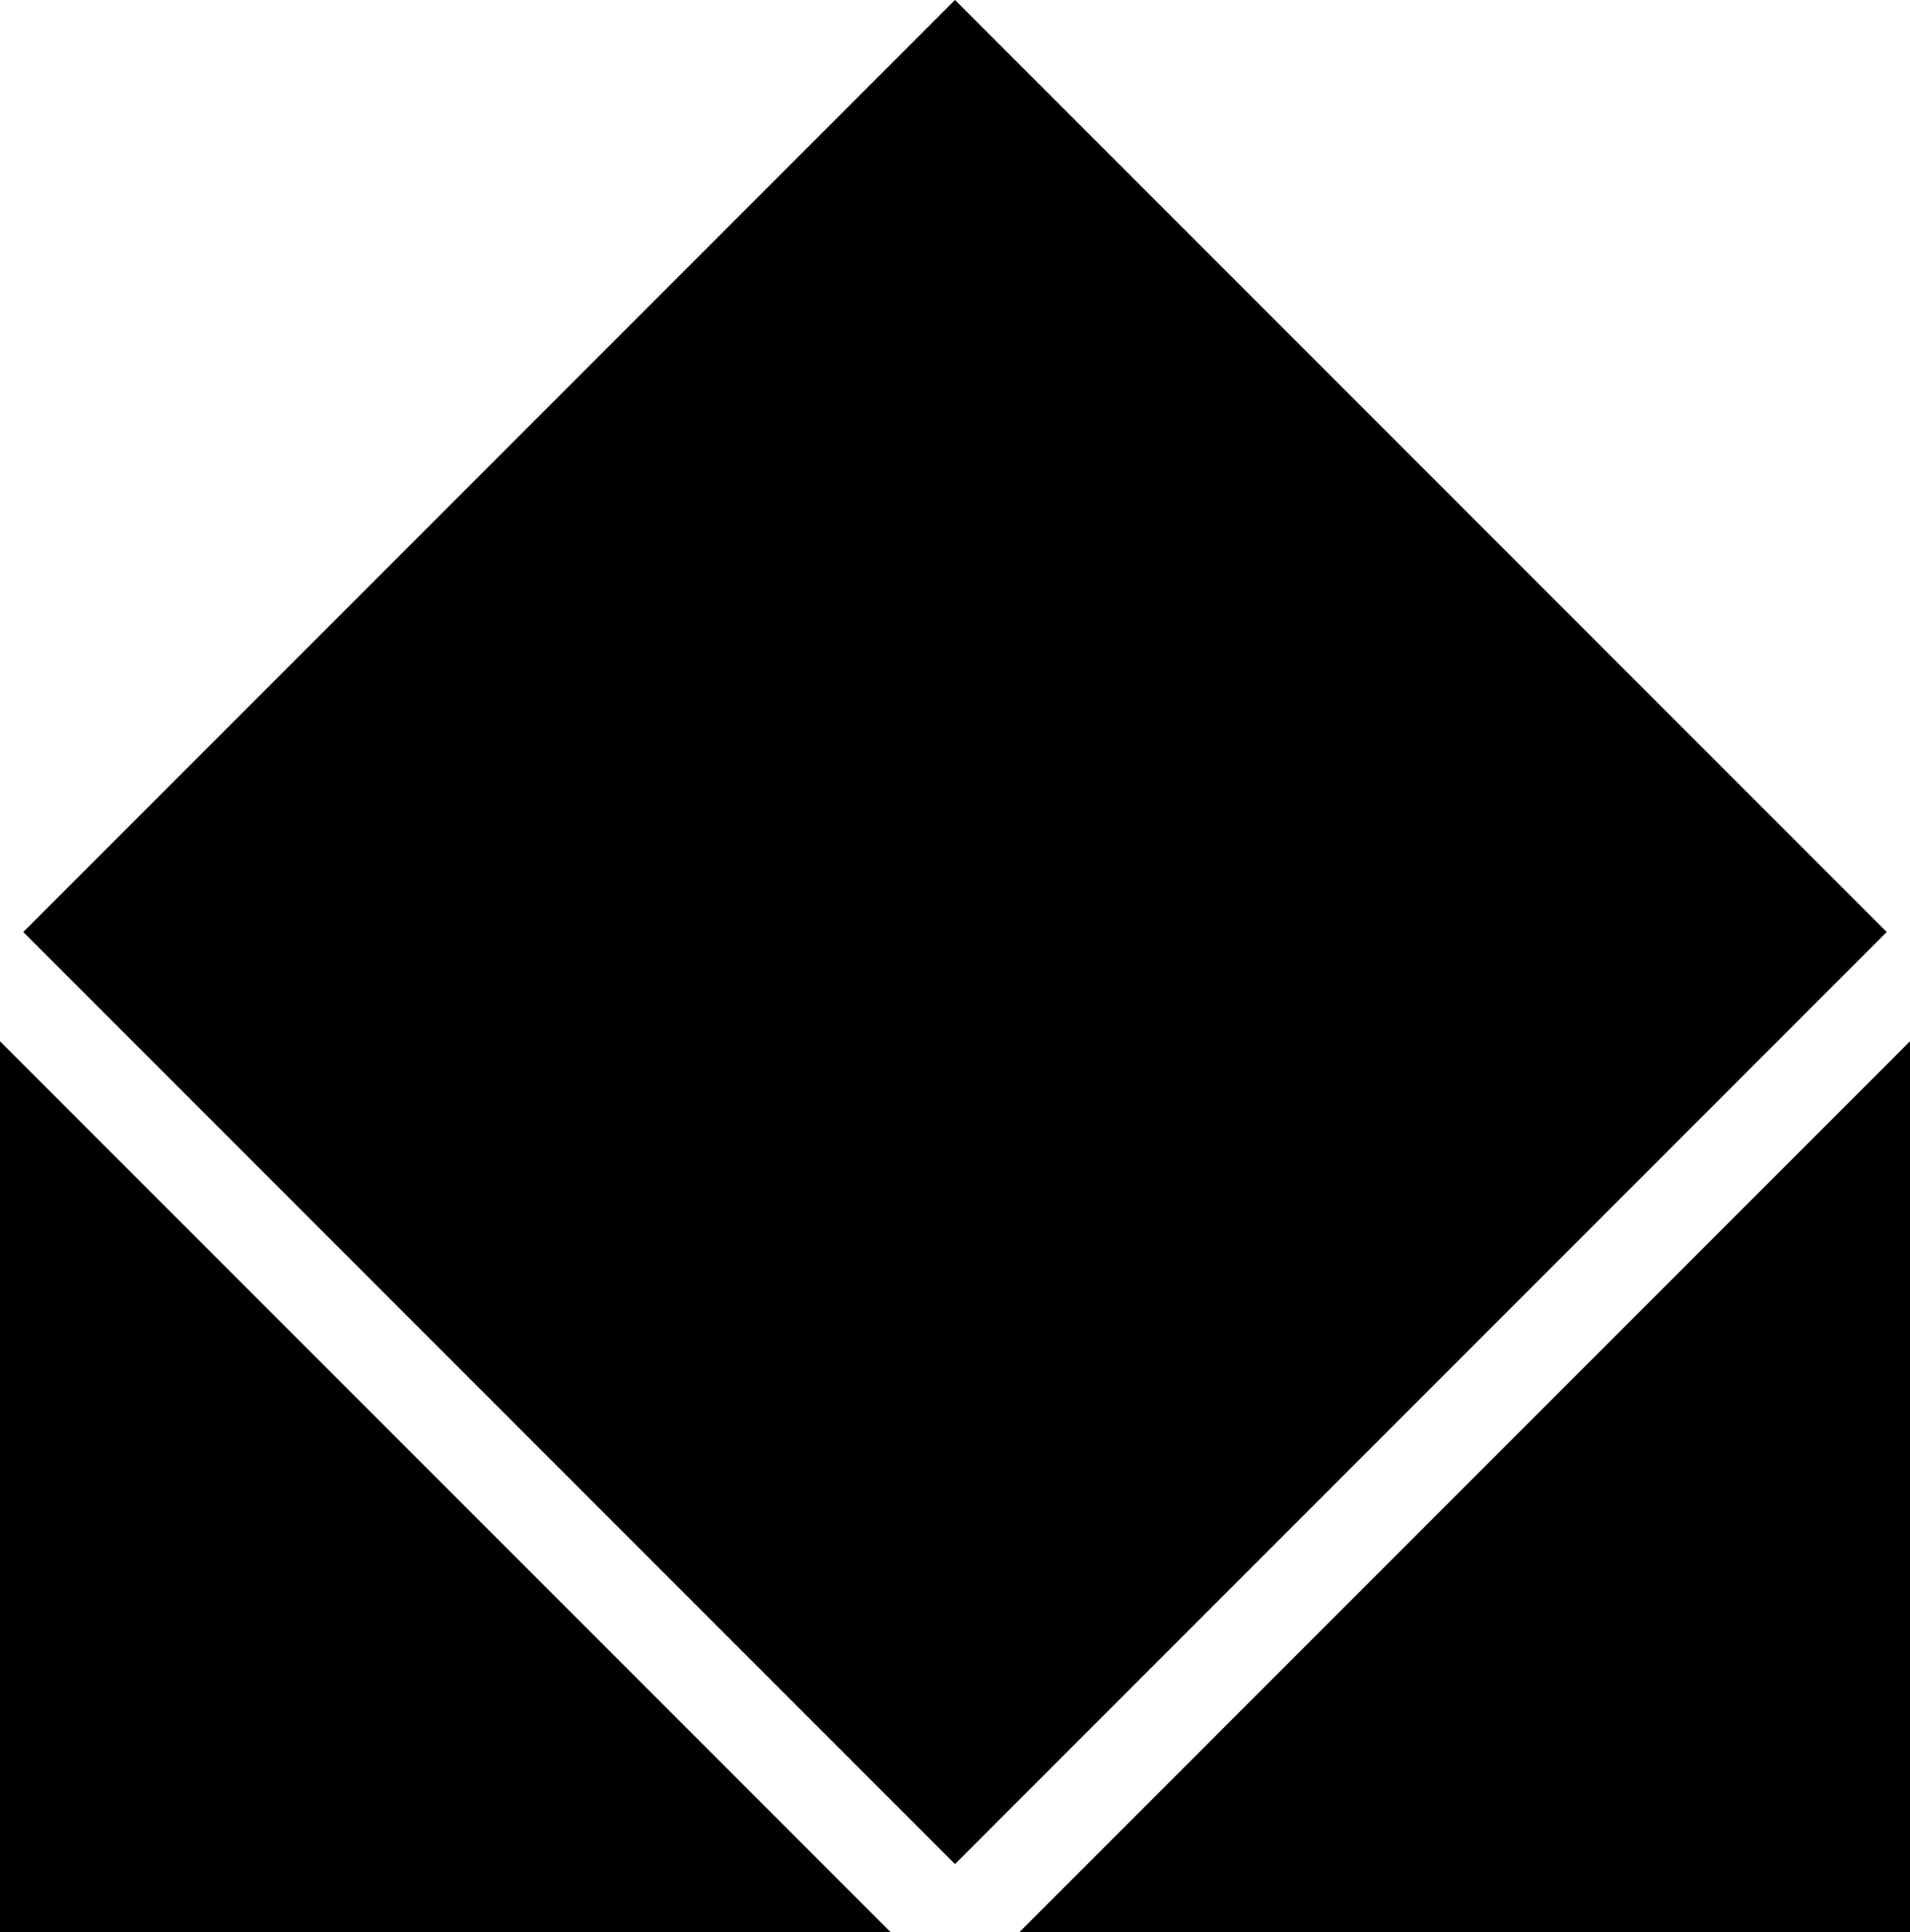 <svg data-name="Layer 1" xmlns="http://www.w3.org/2000/svg" viewBox="0 0 603.79 610.55"><path d="M7.351 294.543 301.897-.003l294.545 294.545-294.545 294.545zM0 610.55h281.5L0 329.06v281.49zM322.3 610.55h281.49V329.06L322.3 610.55z"></path></svg>